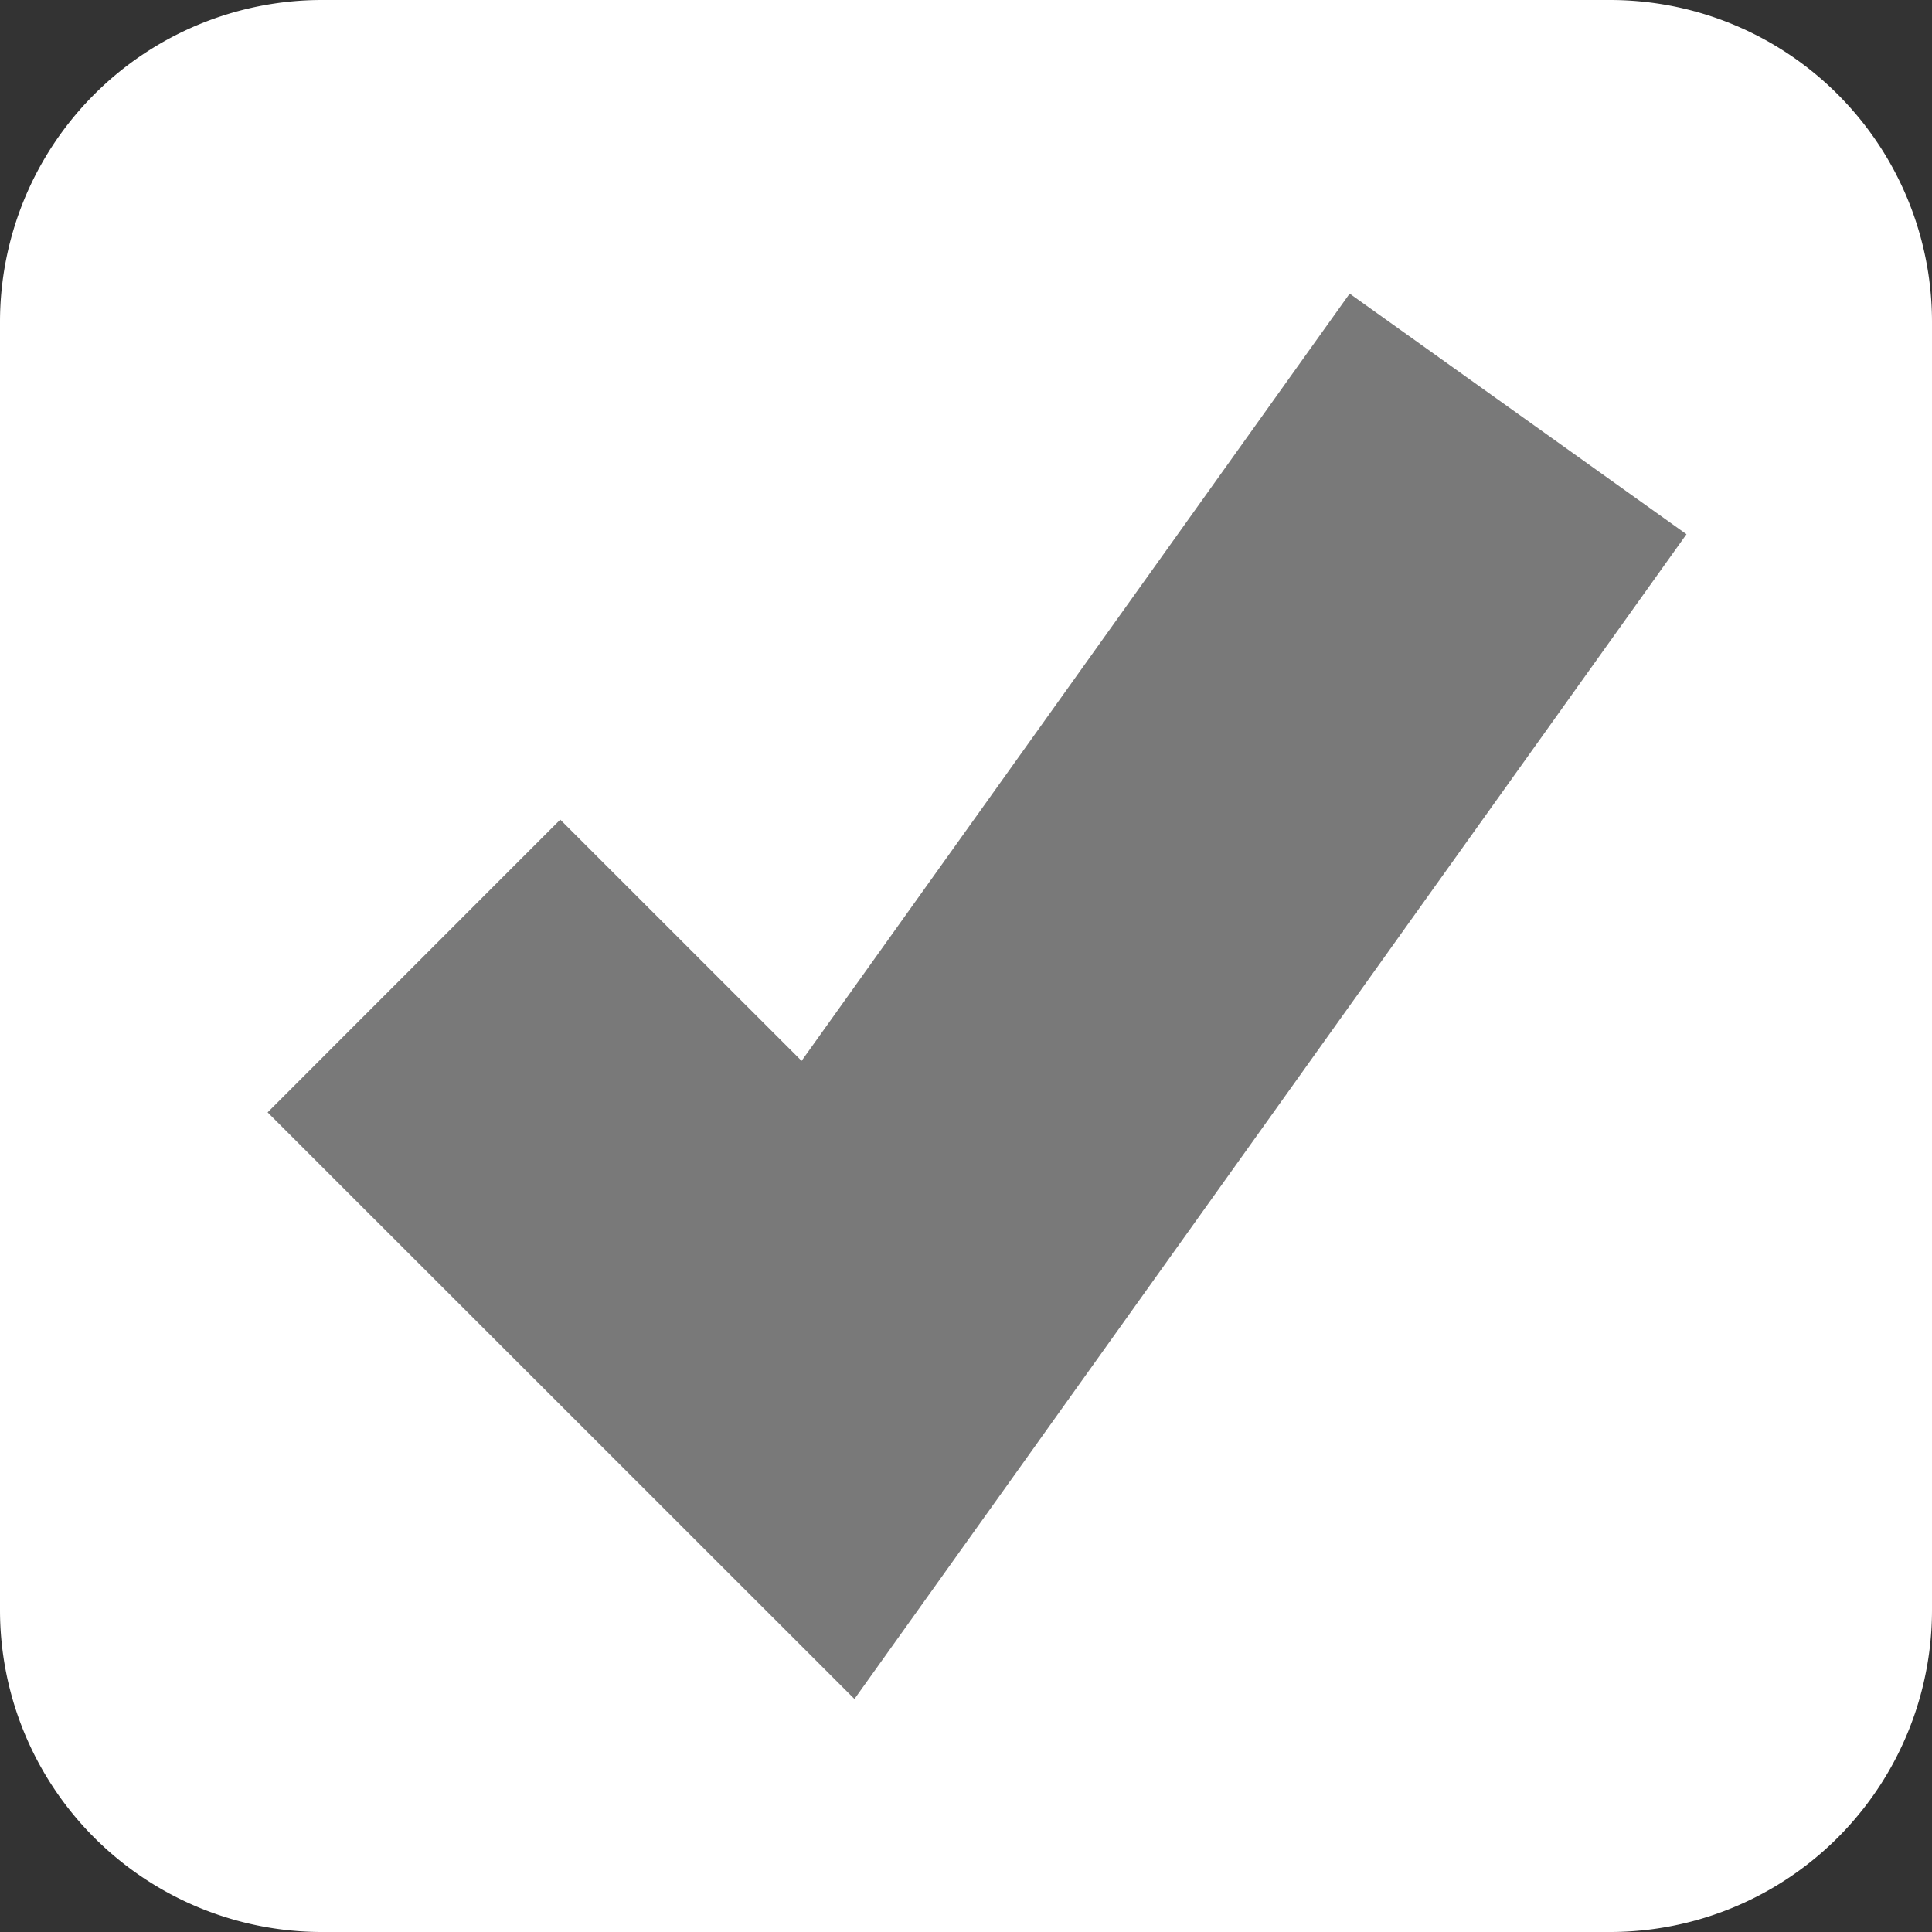 ﻿<?xml version="1.0" encoding="utf-8"?>
<svg version="1.1" xmlns:xlink="http://www.w3.org/1999/xlink" width="12px" height="12px" viewBox="629 1118  12 12" xmlns="http://www.w3.org/2000/svg">
  <rect x="629" y="1118" width="12" height="12" fill="#333333" stroke="none"/>
  <path d="M 629 1120  A 2 2 0 0 1 631 1118 L 639 1118  A 2 2 0 0 1 641 1120 L 641 1128  A 2 2 0 0 1 639 1130 L 631 1130  A 2 2 0 0 1 629 1128 L 629 1120  Z " fill-rule="nonzero" fill="#ffffff" stroke="none" />
  <path d="M 631.571 1124  L 634.143 1126.571  L 638.429 1120.571  " stroke-width="2.571" stroke="#797979" fill="none" />
</svg>